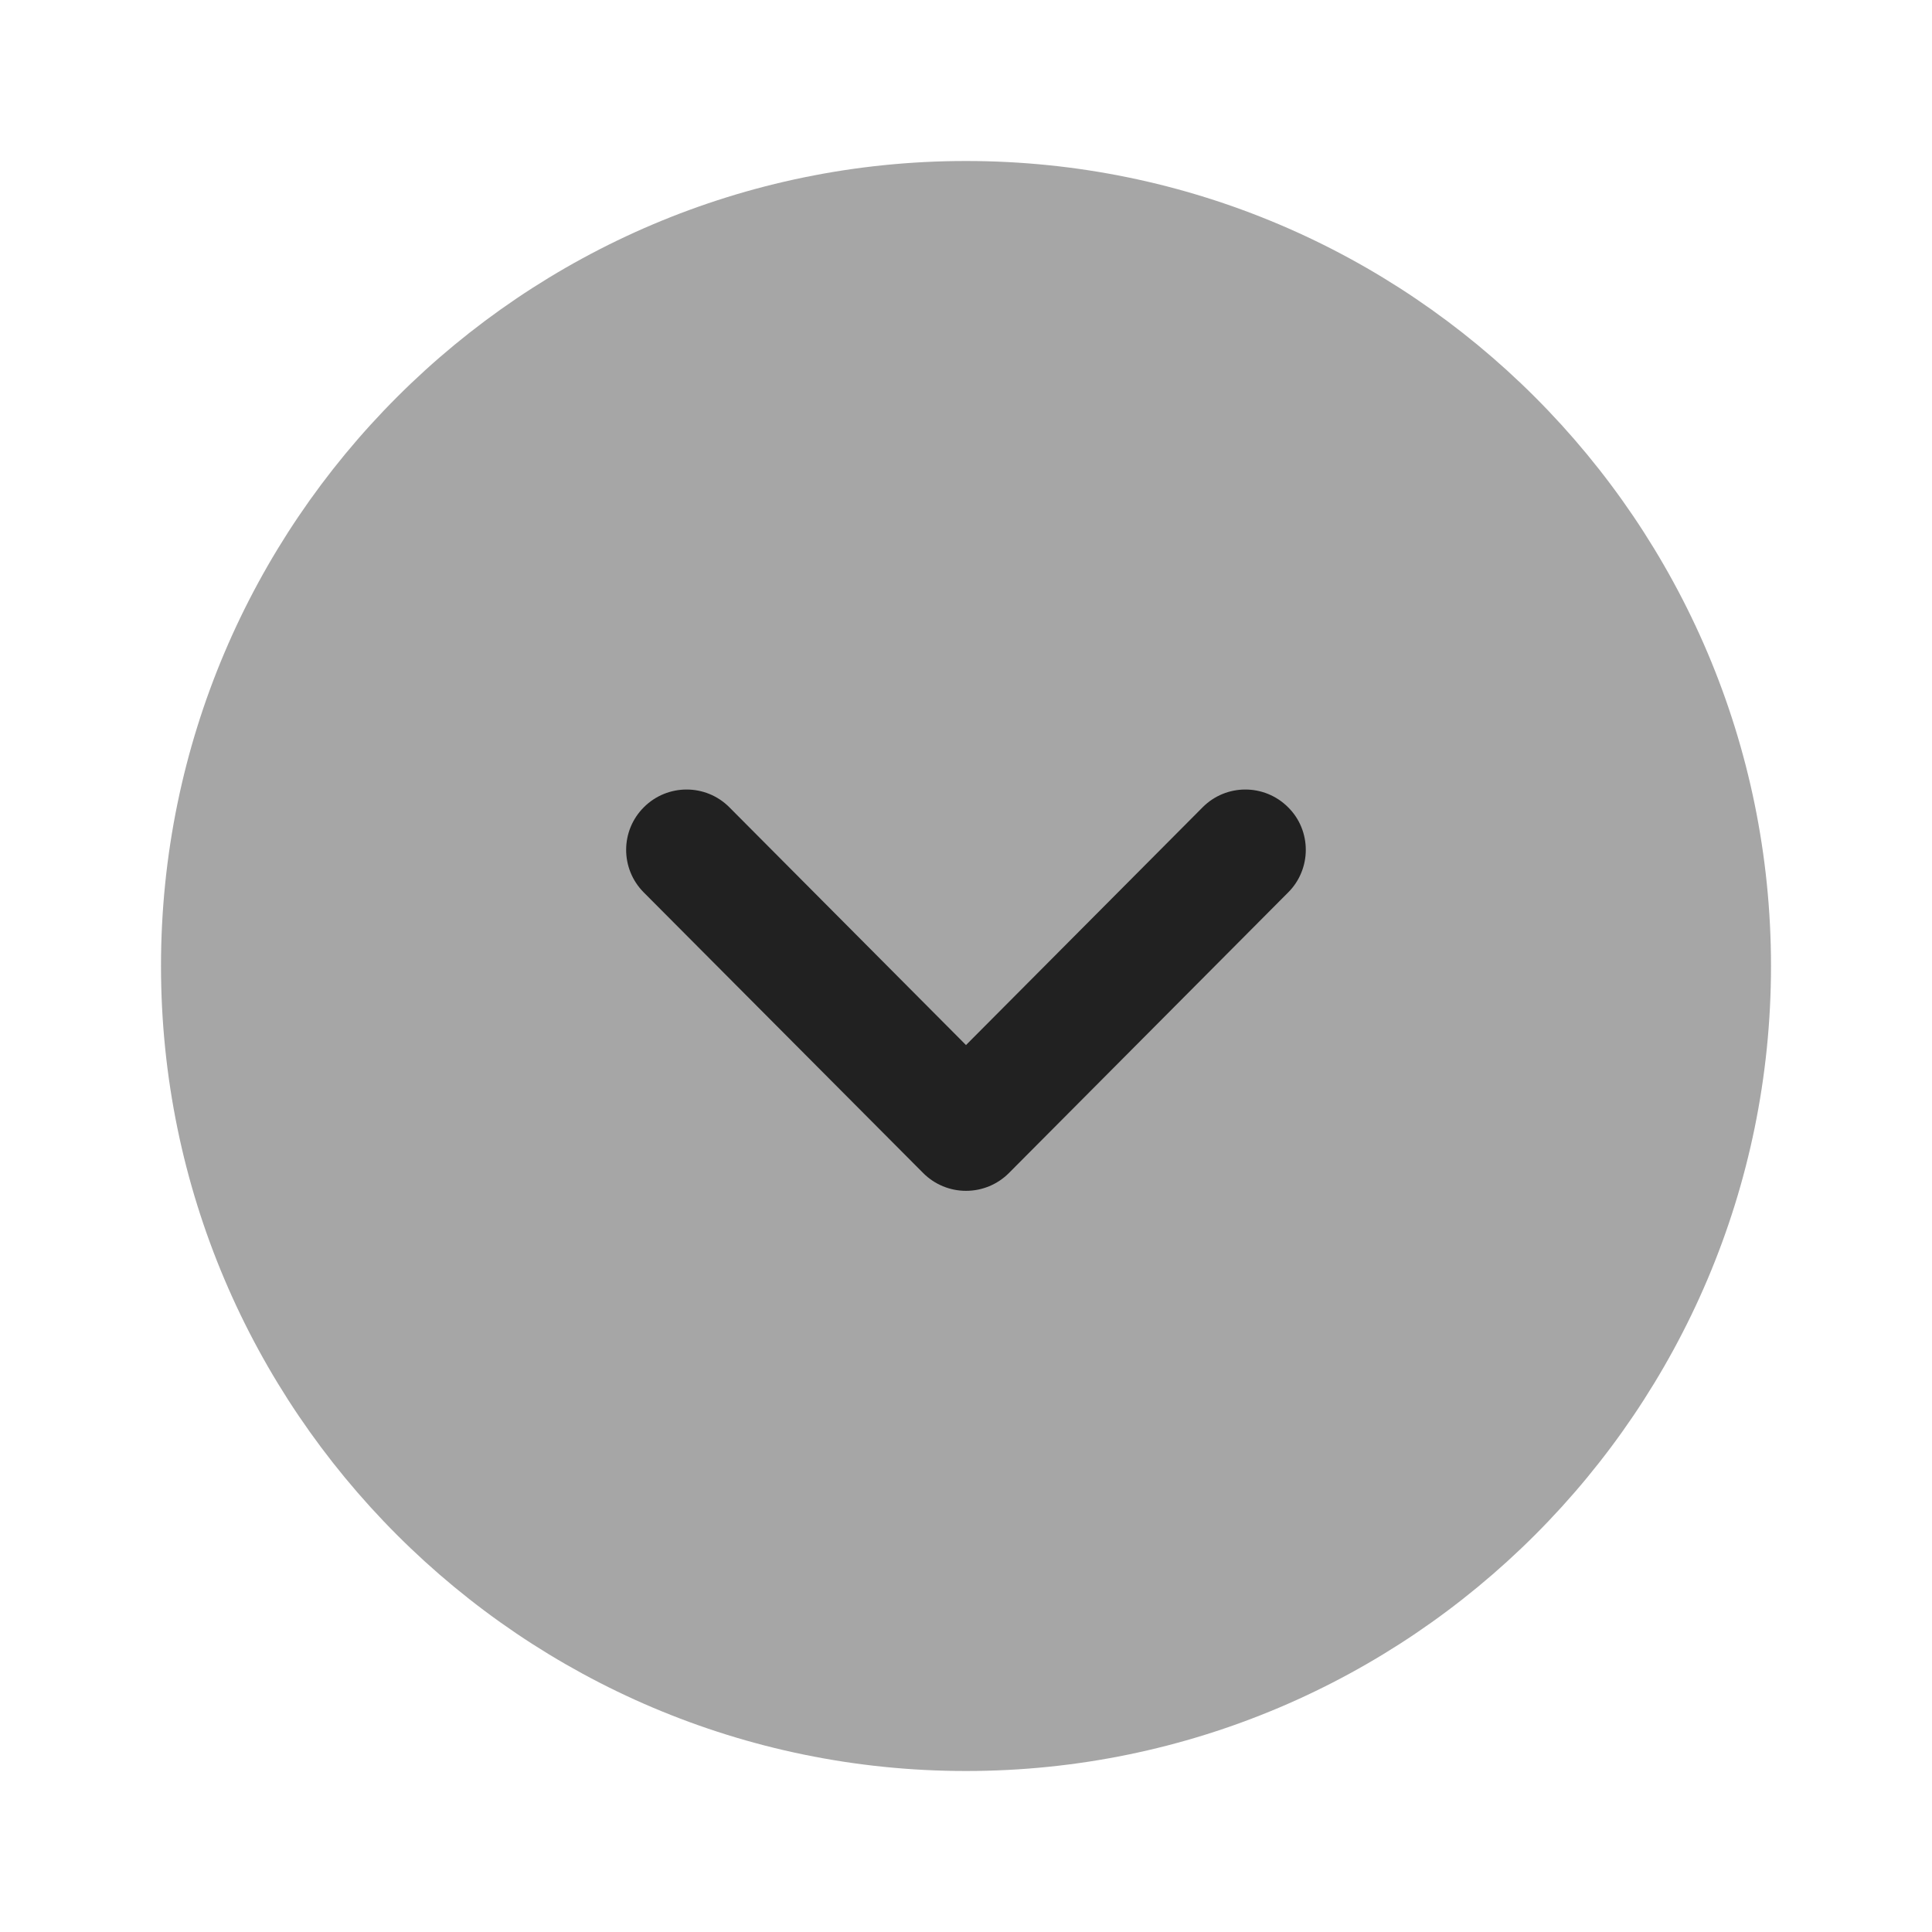 <svg width="24" height="24" viewBox="0 0 24 24" fill="none" xmlns="http://www.w3.org/2000/svg">
<g clip-path="url(#clip0_1512_45643)">
<path opacity="0.4" d="M22 12C22 17.515 17.514 22 12 22C6.486 22 2 17.515 2 12C2 6.486 6.486 2 12 2C17.514 2 22 6.486 22 12" fill="#212121"/>
<path d="M16.221 10.557C16.221 10.748 16.148 10.941 16.002 11.086L12.532 14.573C12.391 14.714 12.2 14.793 12 14.793C11.801 14.793 11.61 14.714 11.469 14.573L7.997 11.086C7.705 10.793 7.705 10.319 7.999 10.027C8.293 9.734 8.768 9.735 9.06 10.028L12 12.982L14.94 10.028C15.232 9.735 15.706 9.734 16 10.027C16.148 10.172 16.221 10.366 16.221 10.557" fill="#212121"/>
</g>
<defs>
<clipPath id="clip0_1512_45643">
<rect width="24" height="24" fill="white"/>
</clipPath>
</defs>
</svg>
